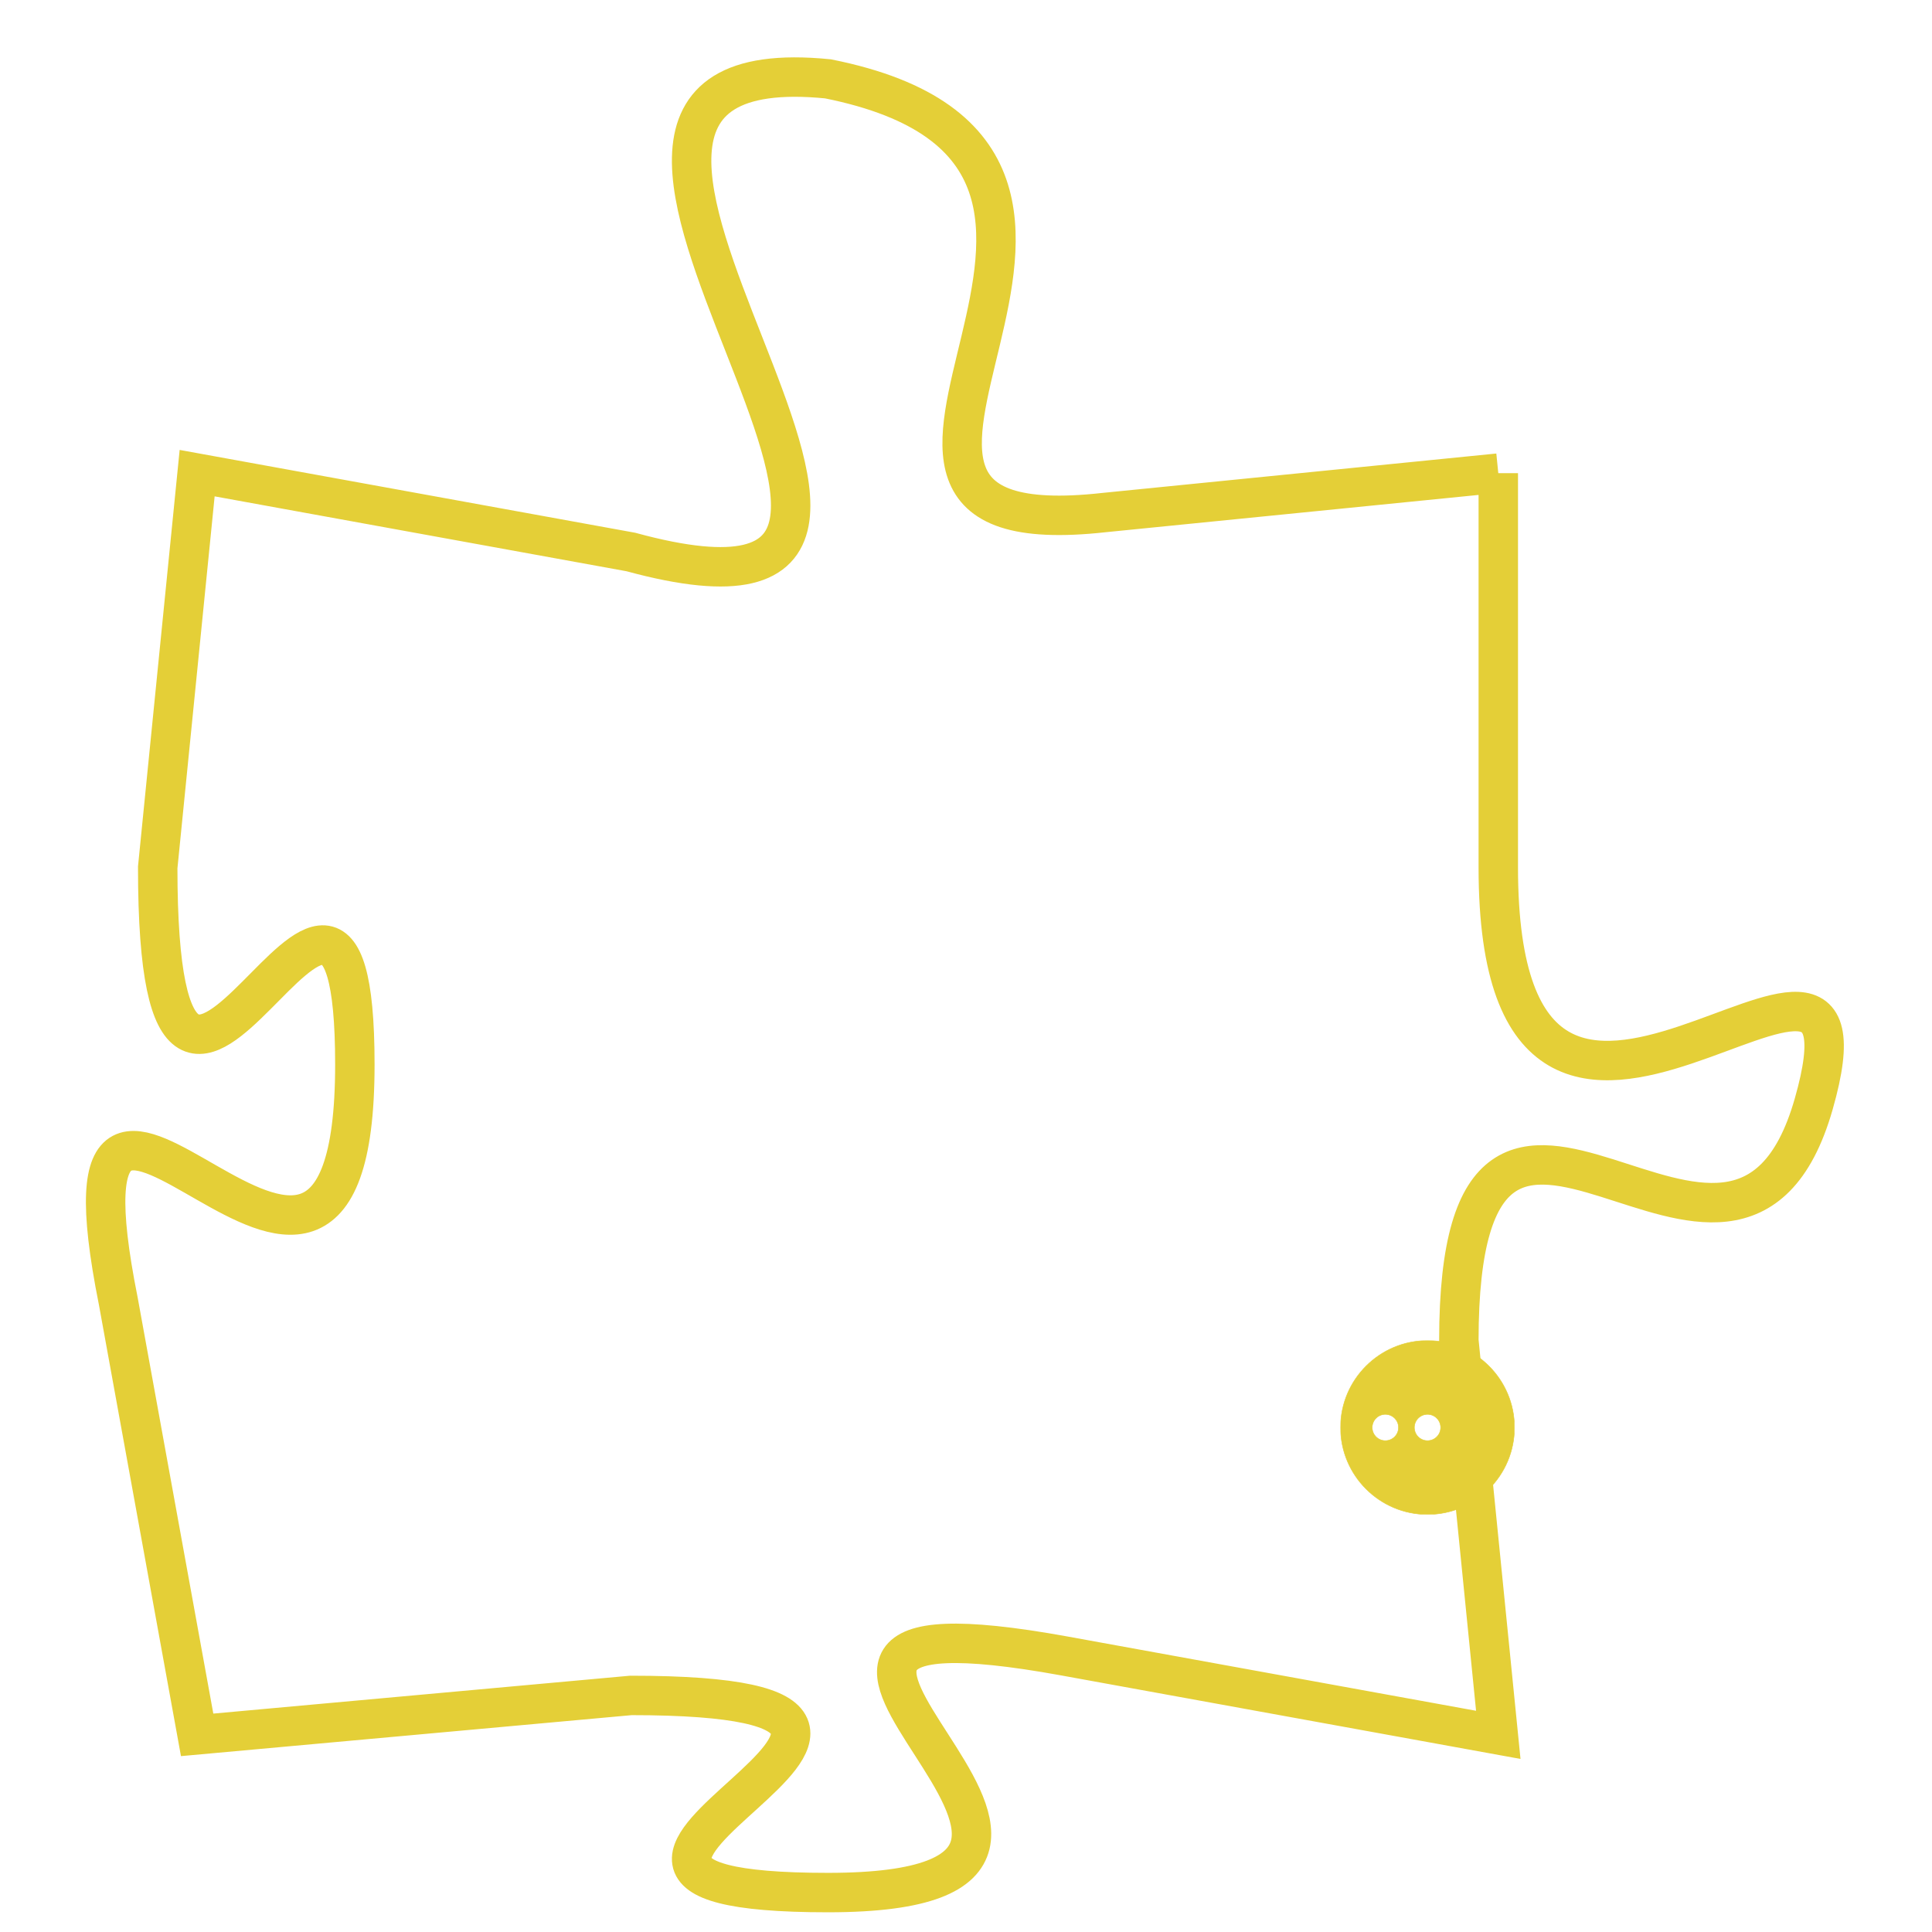 <svg version="1.1" xmlns="http://www.w3.org/2000/svg" xmlns:xlink="http://www.w3.org/1999/xlink" fill="transparent" x="0" y="0" width="350" height="350" preserveAspectRatio="xMinYMin slice"><style type="text/css">.links{fill:transparent;stroke: #E4CF37;}.links:hover{fill:#63D272; opacity:0.4;}</style><defs><g id="allt"><path id="t7459" d="M1650,1824 L1640,1825 C1631,1826 1643,1816 1633,1814 C1623,1813 1639,1829 1628,1826 L1617,1824 1617,1824 L1616,1834 C1616,1845 1621,1830 1621,1839 C1621,1849 1613,1835 1615,1845 L1617,1856 1617,1856 L1628,1855 C1639,1855 1623,1860 1633,1860 C1643,1860 1628,1852 1639,1854 L1650,1856 1650,1856 L1649,1846 C1649,1836 1656,1847 1658,1840 C1660,1833 1650,1845 1650,1834 L1650,1824"/></g><clipPath id="c" clipRule="evenodd" fill="transparent"><use href="#t7459"/></clipPath></defs><svg viewBox="1612 1812 49 49" preserveAspectRatio="xMinYMin meet"><svg width="4380" height="2430"><g><image crossorigin="anonymous" x="0" y="0" href="https://nftpuzzle.license-token.com/assets/completepuzzle.svg" width="100%" height="100%" /><g class="links"><use href="#t7459"/></g></g></svg><svg x="1646" y="1846" height="9%" width="9%" viewBox="0 0 330 330"><g><a xlink:href="https://nftpuzzle.license-token.com/" class="links"><title>See the most innovative NFT based token software licensing project</title><path fill="#E4CF37" id="more" d="M165,0C74.019,0,0,74.019,0,165s74.019,165,165,165s165-74.019,165-165S255.981,0,165,0z M85,190 c-13.785,0-25-11.215-25-25s11.215-25,25-25s25,11.215,25,25S98.785,190,85,190z M165,190c-13.785,0-25-11.215-25-25 s11.215-25,25-25s25,11.215,25,25S178.785,190,165,190z M245,190c-13.785,0-25-11.215-25-25s11.215-25,25-25 c13.785,0,25,11.215,25,25S258.785,190,245,190z"></path></a></g></svg></svg></svg>